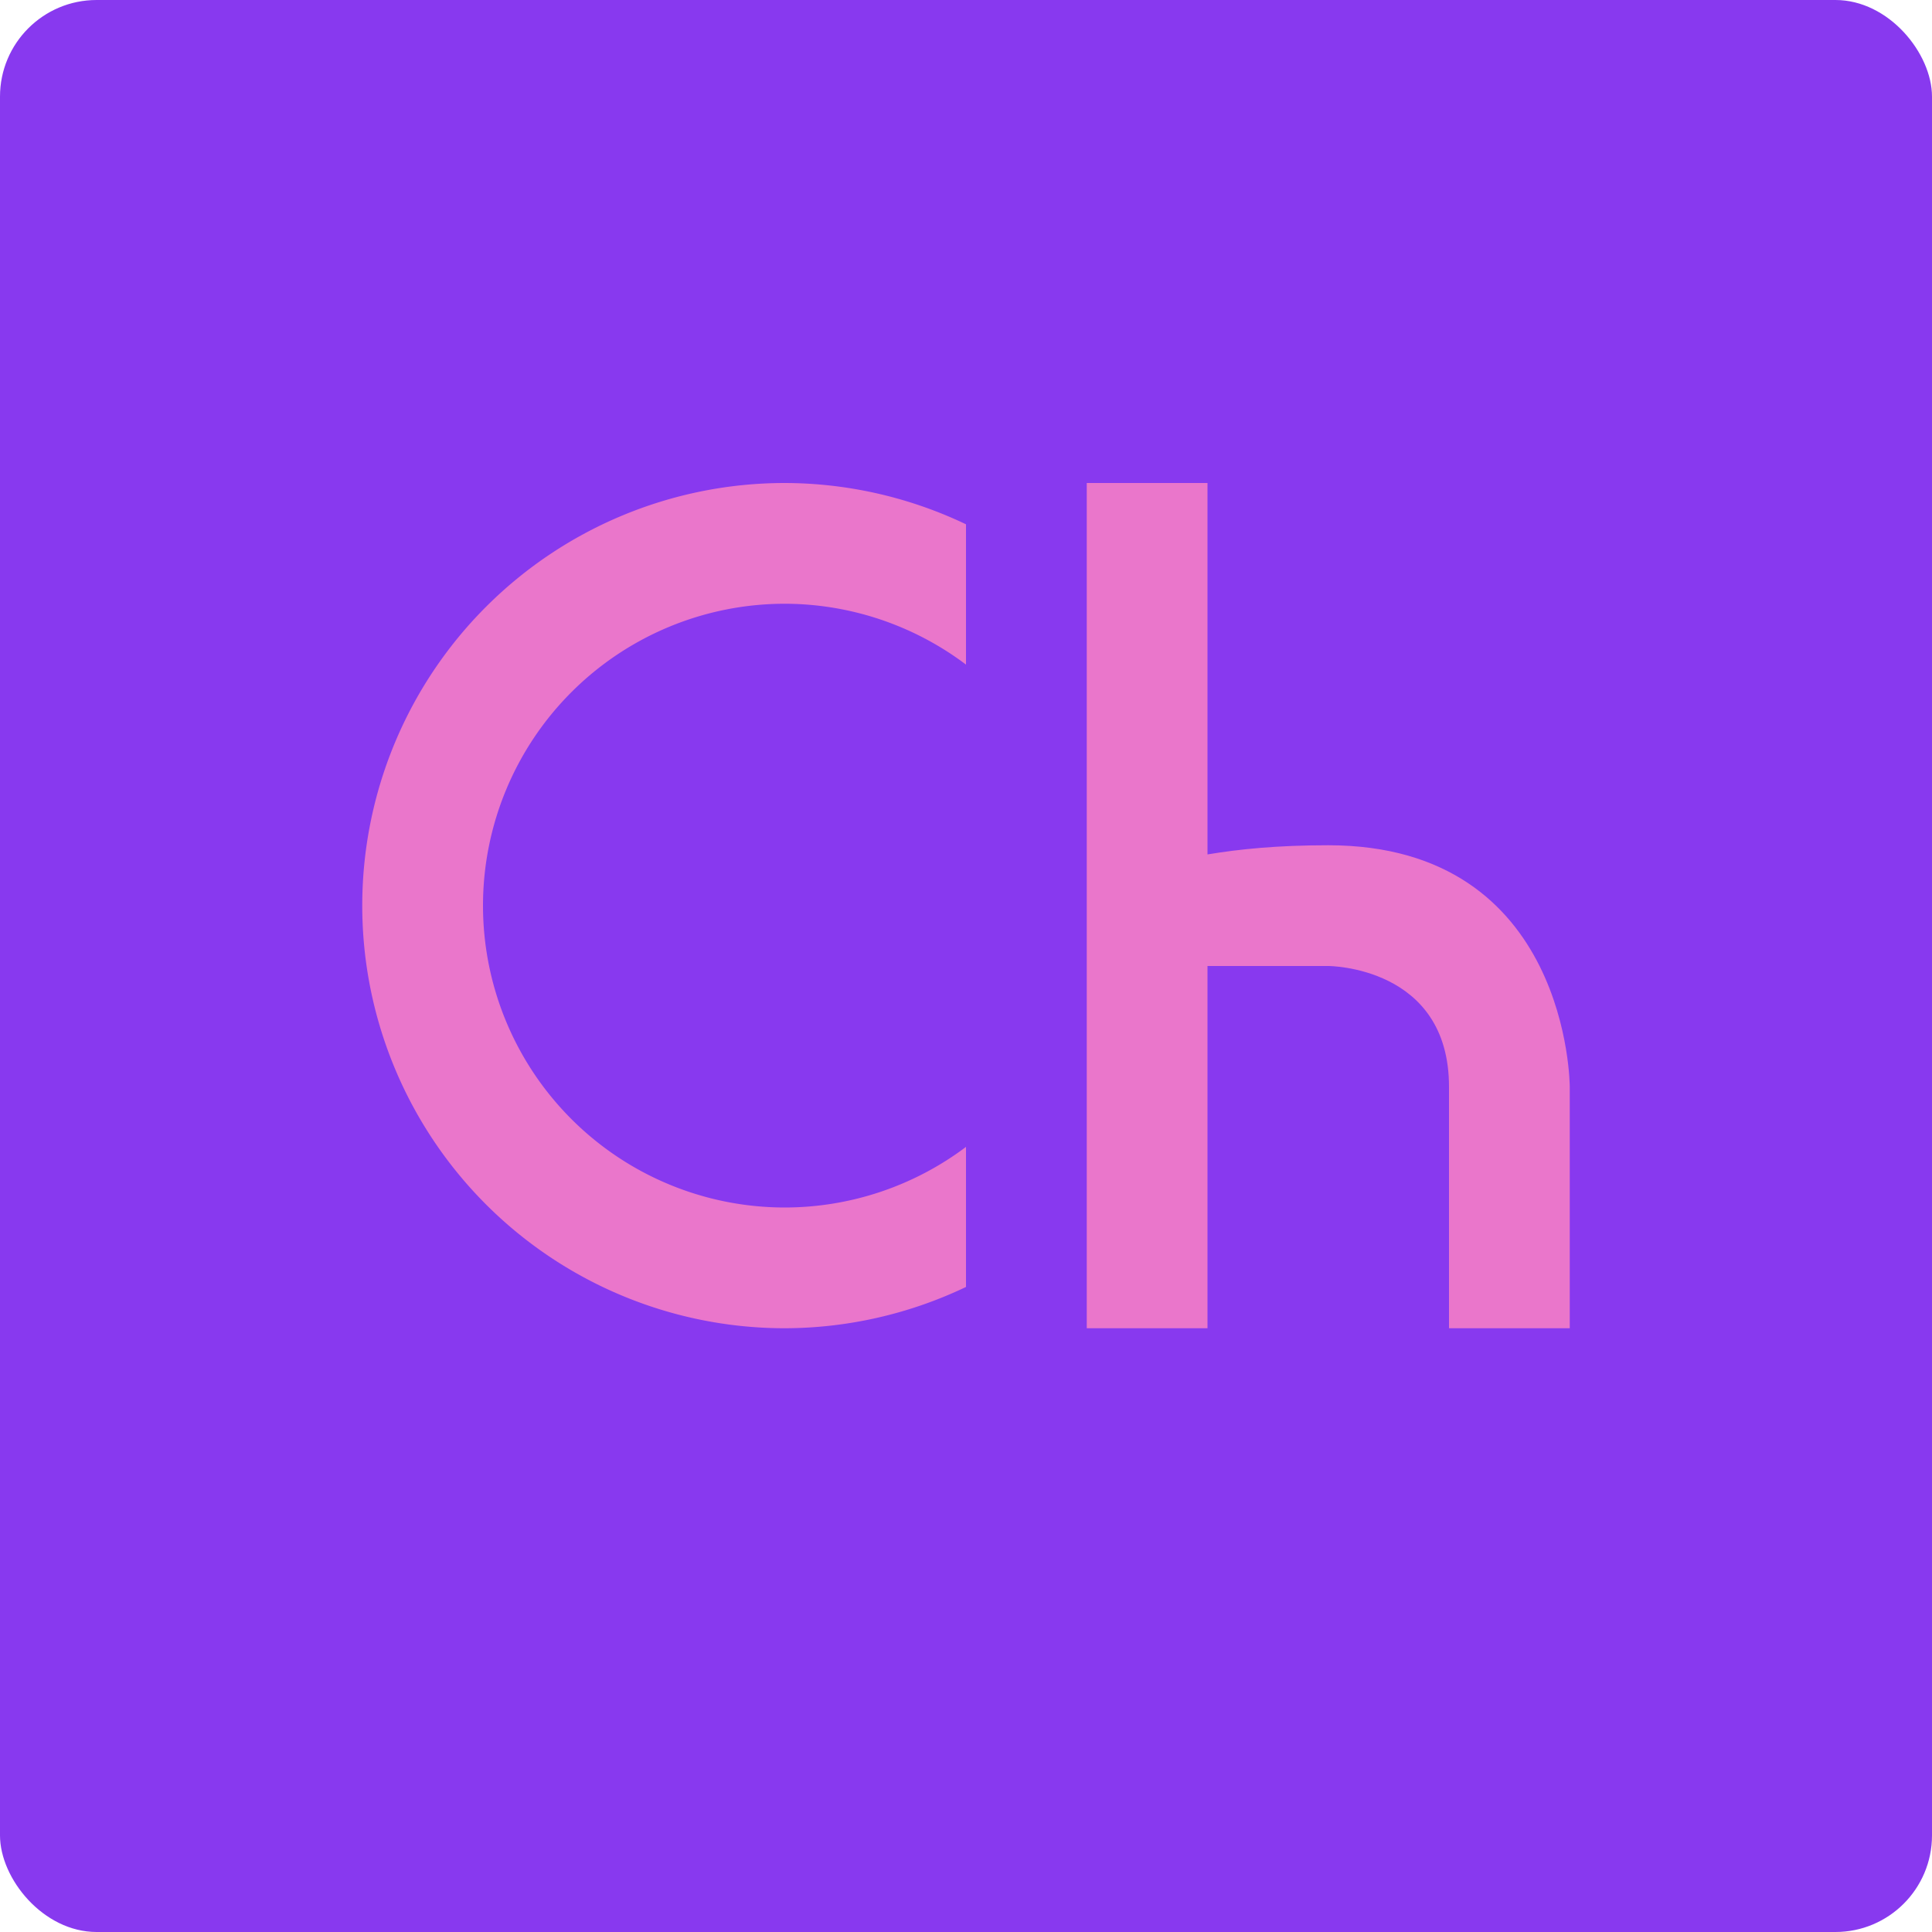 <svg width="16" height="16" version="1.1" xmlns="http://www.w3.org/2000/svg">
 <rect width="16" height="16" rx=".8" ry=".8" style="fill:#8839ef"/>
 <path d="m9 4v7h1v-3h1s1 0 1 1v2h1v-2s0-2-2-2c-0.421 0-0.737 0.032-1 0.076v-3.076z" style="fill:#ea76cb"/>
 <path d="m6.5 4a3.5 3.5 0 0 0-3.5 3.5 3.5 3.5 0 0 0 3.5 3.5 3.5 3.5 0 0 0 1.5-0.342v-1.16a2.5 2.5 0 0 1-1.5 0.502 2.5 2.5 0 0 1-2.5-2.5 2.5 2.5 0 0 1 2.5-2.5 2.5 2.5 0 0 1 1.5 0.504v-1.162a3.5 3.5 0 0 0-1.5-0.342z" style="fill:#ea76cb"/>
</svg>
